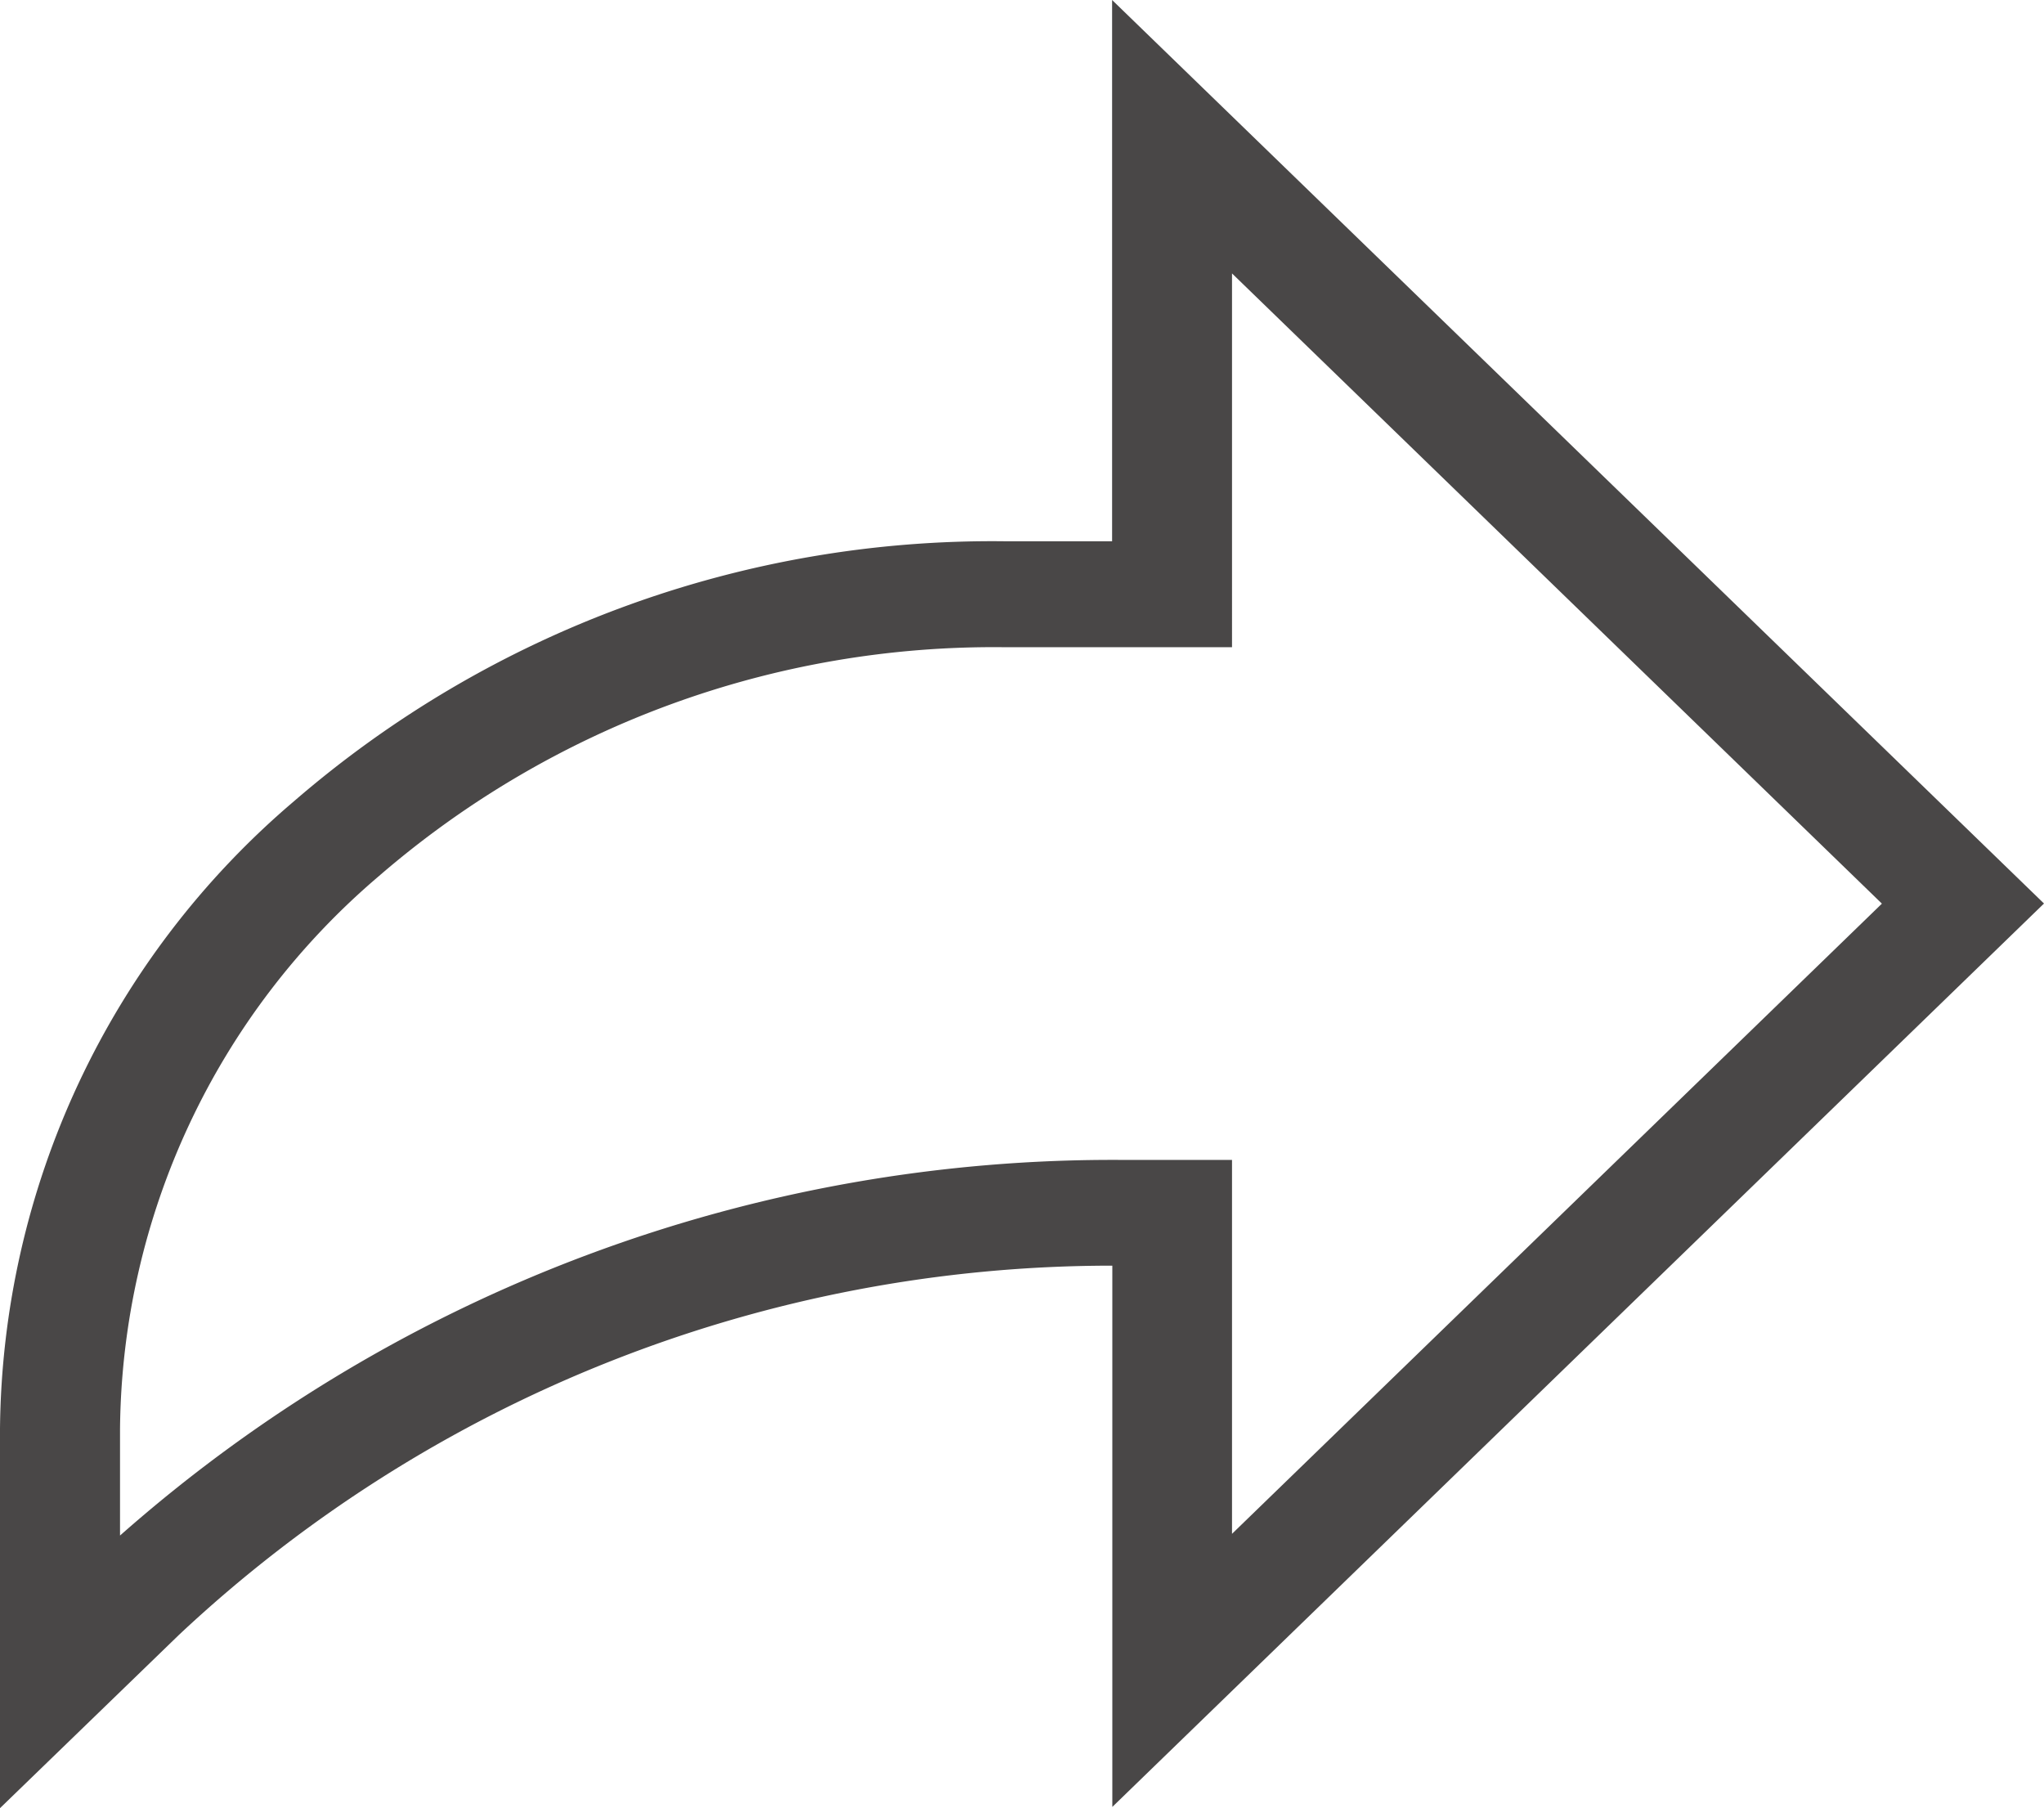 <svg xmlns="http://www.w3.org/2000/svg" width="18.273" height="16.162" viewBox="0 0 18.273 16.162">
  <path id="share" d="M18.273,8.076,9.942,0V4.838H8.975A9.541,9.541,0,0,0,2.628,7.162,7.451,7.451,0,0,0,0,12.773v3.389l1.6-1.549a12.192,12.192,0,0,1,8.344-3.3v4.838Zm-17.2,5.65v-.954A6.562,6.562,0,0,1,3.386,7.832,8.4,8.4,0,0,1,8.975,5.785h2.039V2.444l5.81,5.633-5.81,5.633V10.368h-.961a13.4,13.4,0,0,0-8.982,3.359Zm0,0" transform="translate(0)" fill="#494747"/>
</svg>
